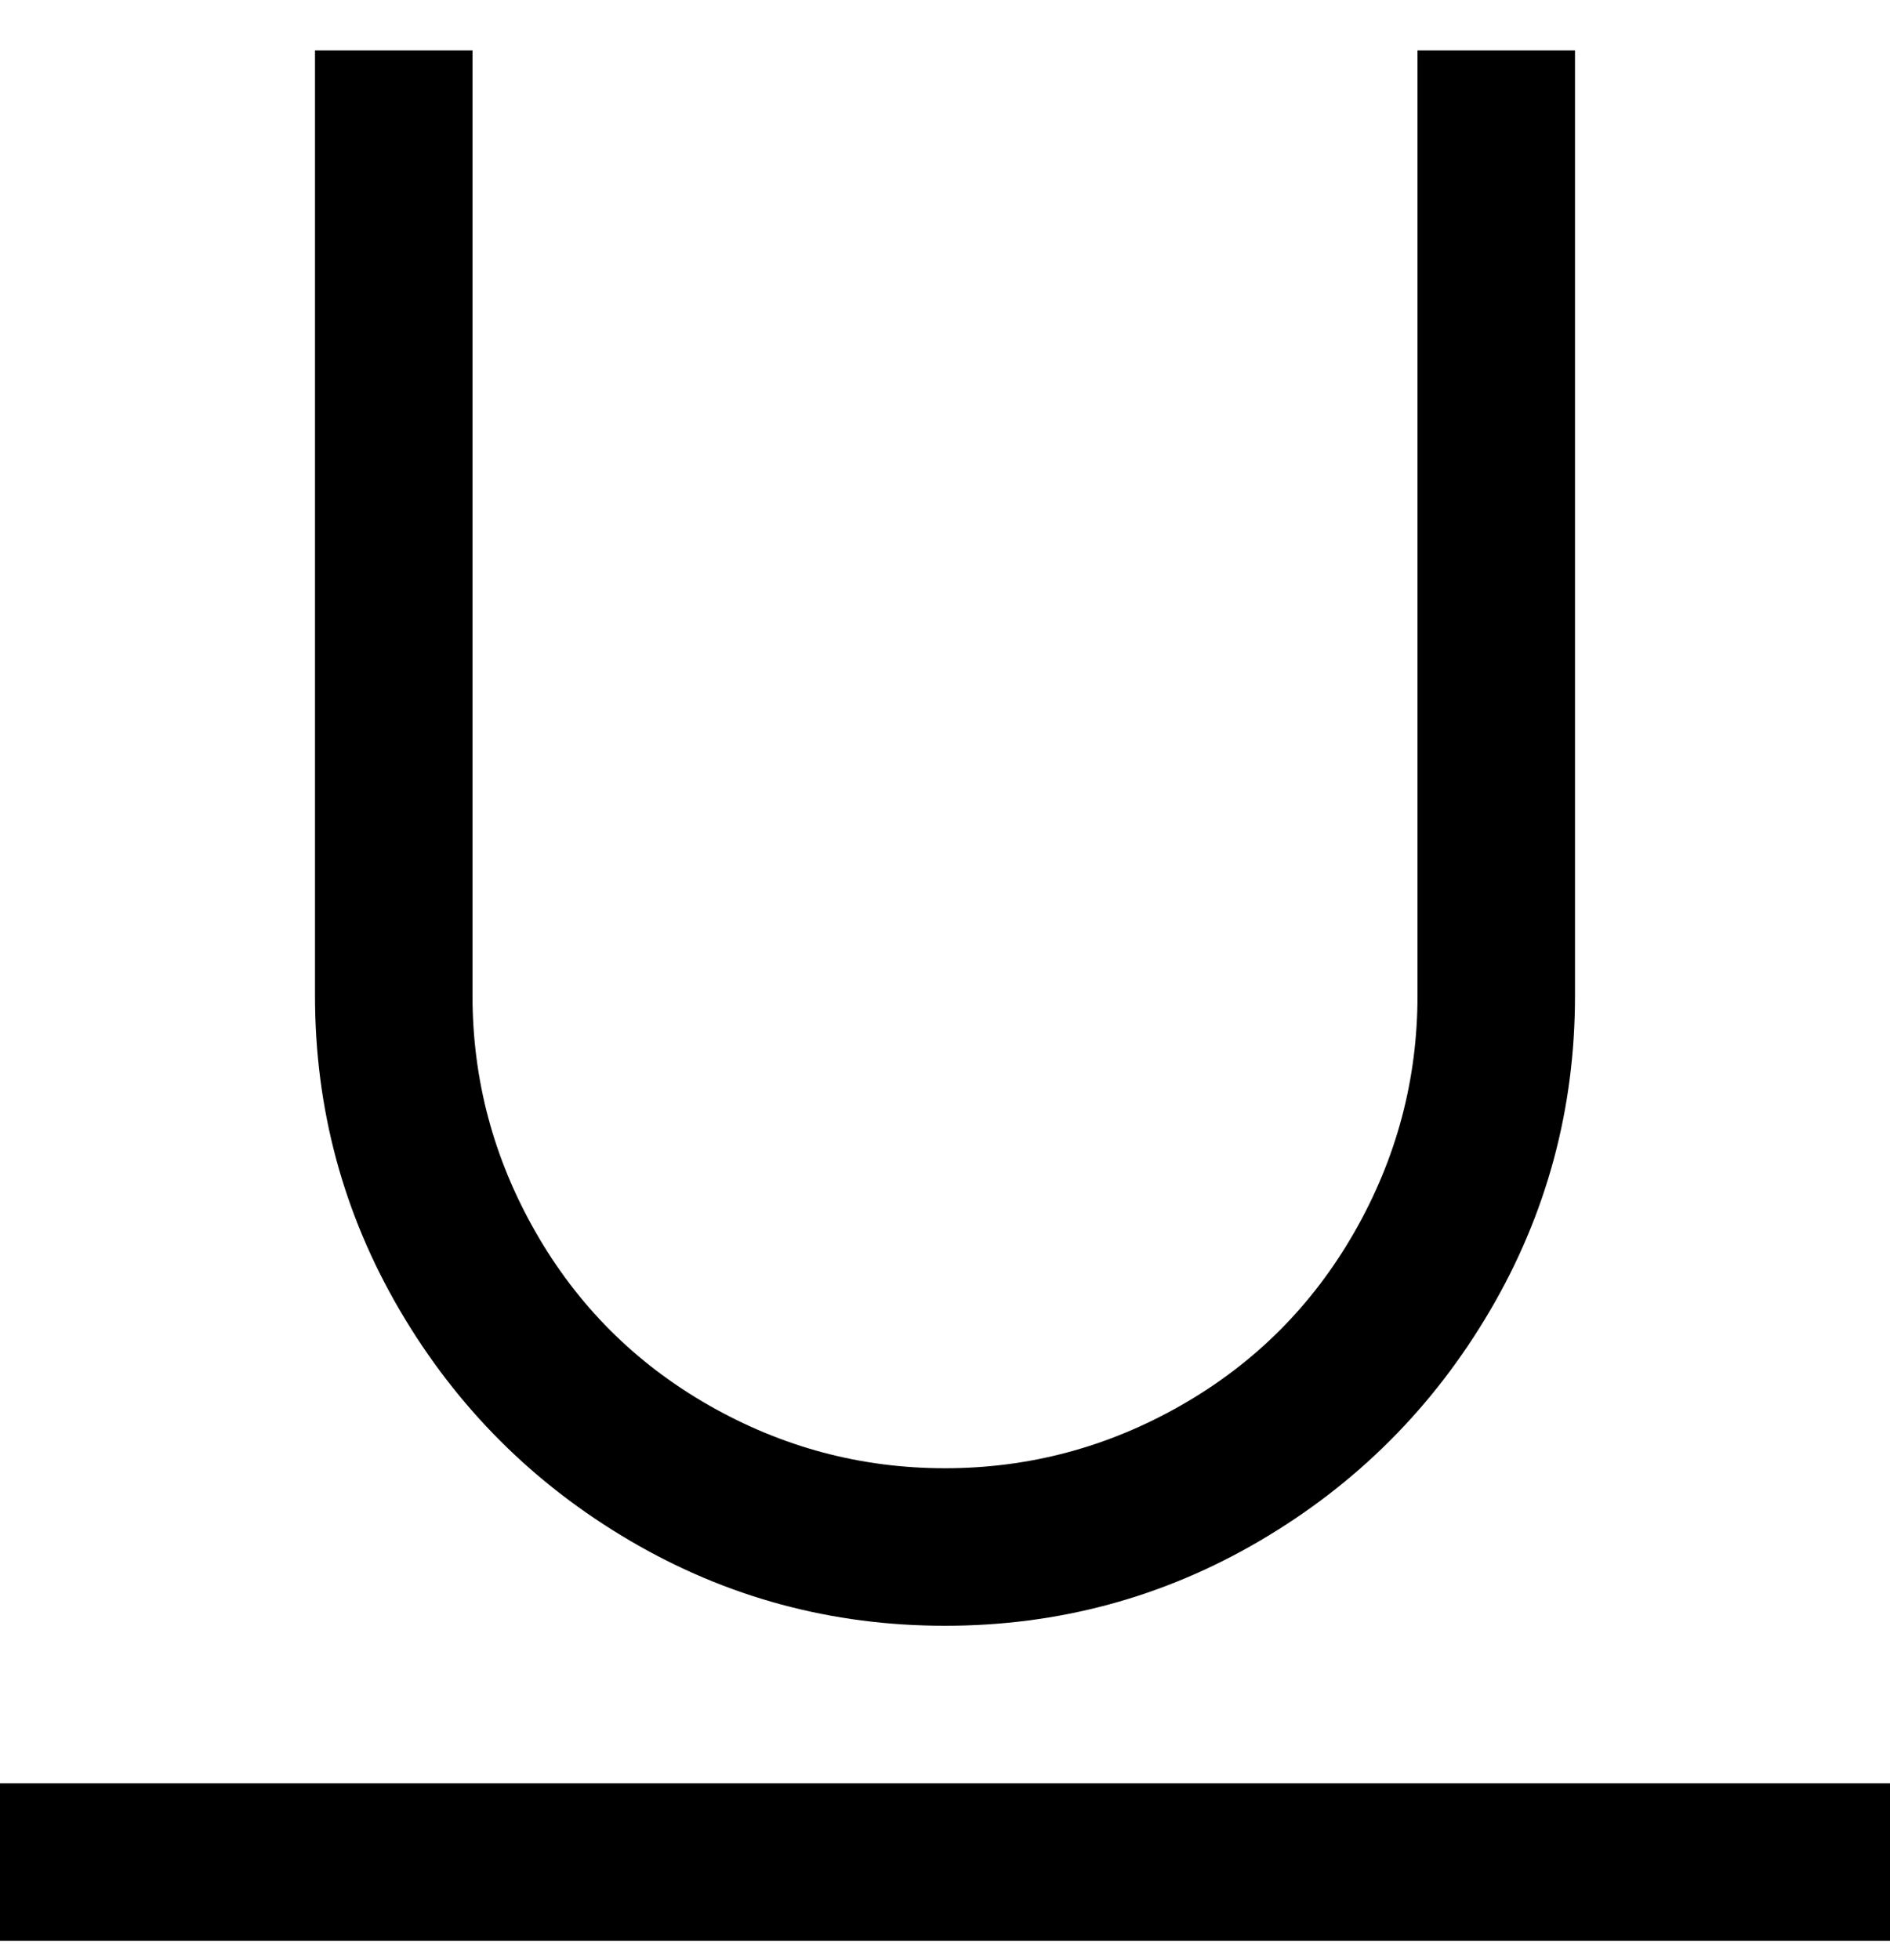<svg viewBox="0 0 300 311" xmlns="http://www.w3.org/2000/svg"><path d="M150 258q-27 0-50-13.5T63.5 208Q50 185 50 158V8h25v150q0 20 10 37.5t27.5 27.5q17.5 10 37.5 10t37.5-10q17.5-10 27.5-27.5t10-37.5V8h25v150q0 27-13.5 50T200 244.5Q177 258 150 258zM0 283h300v25H0v-25z"/></svg>